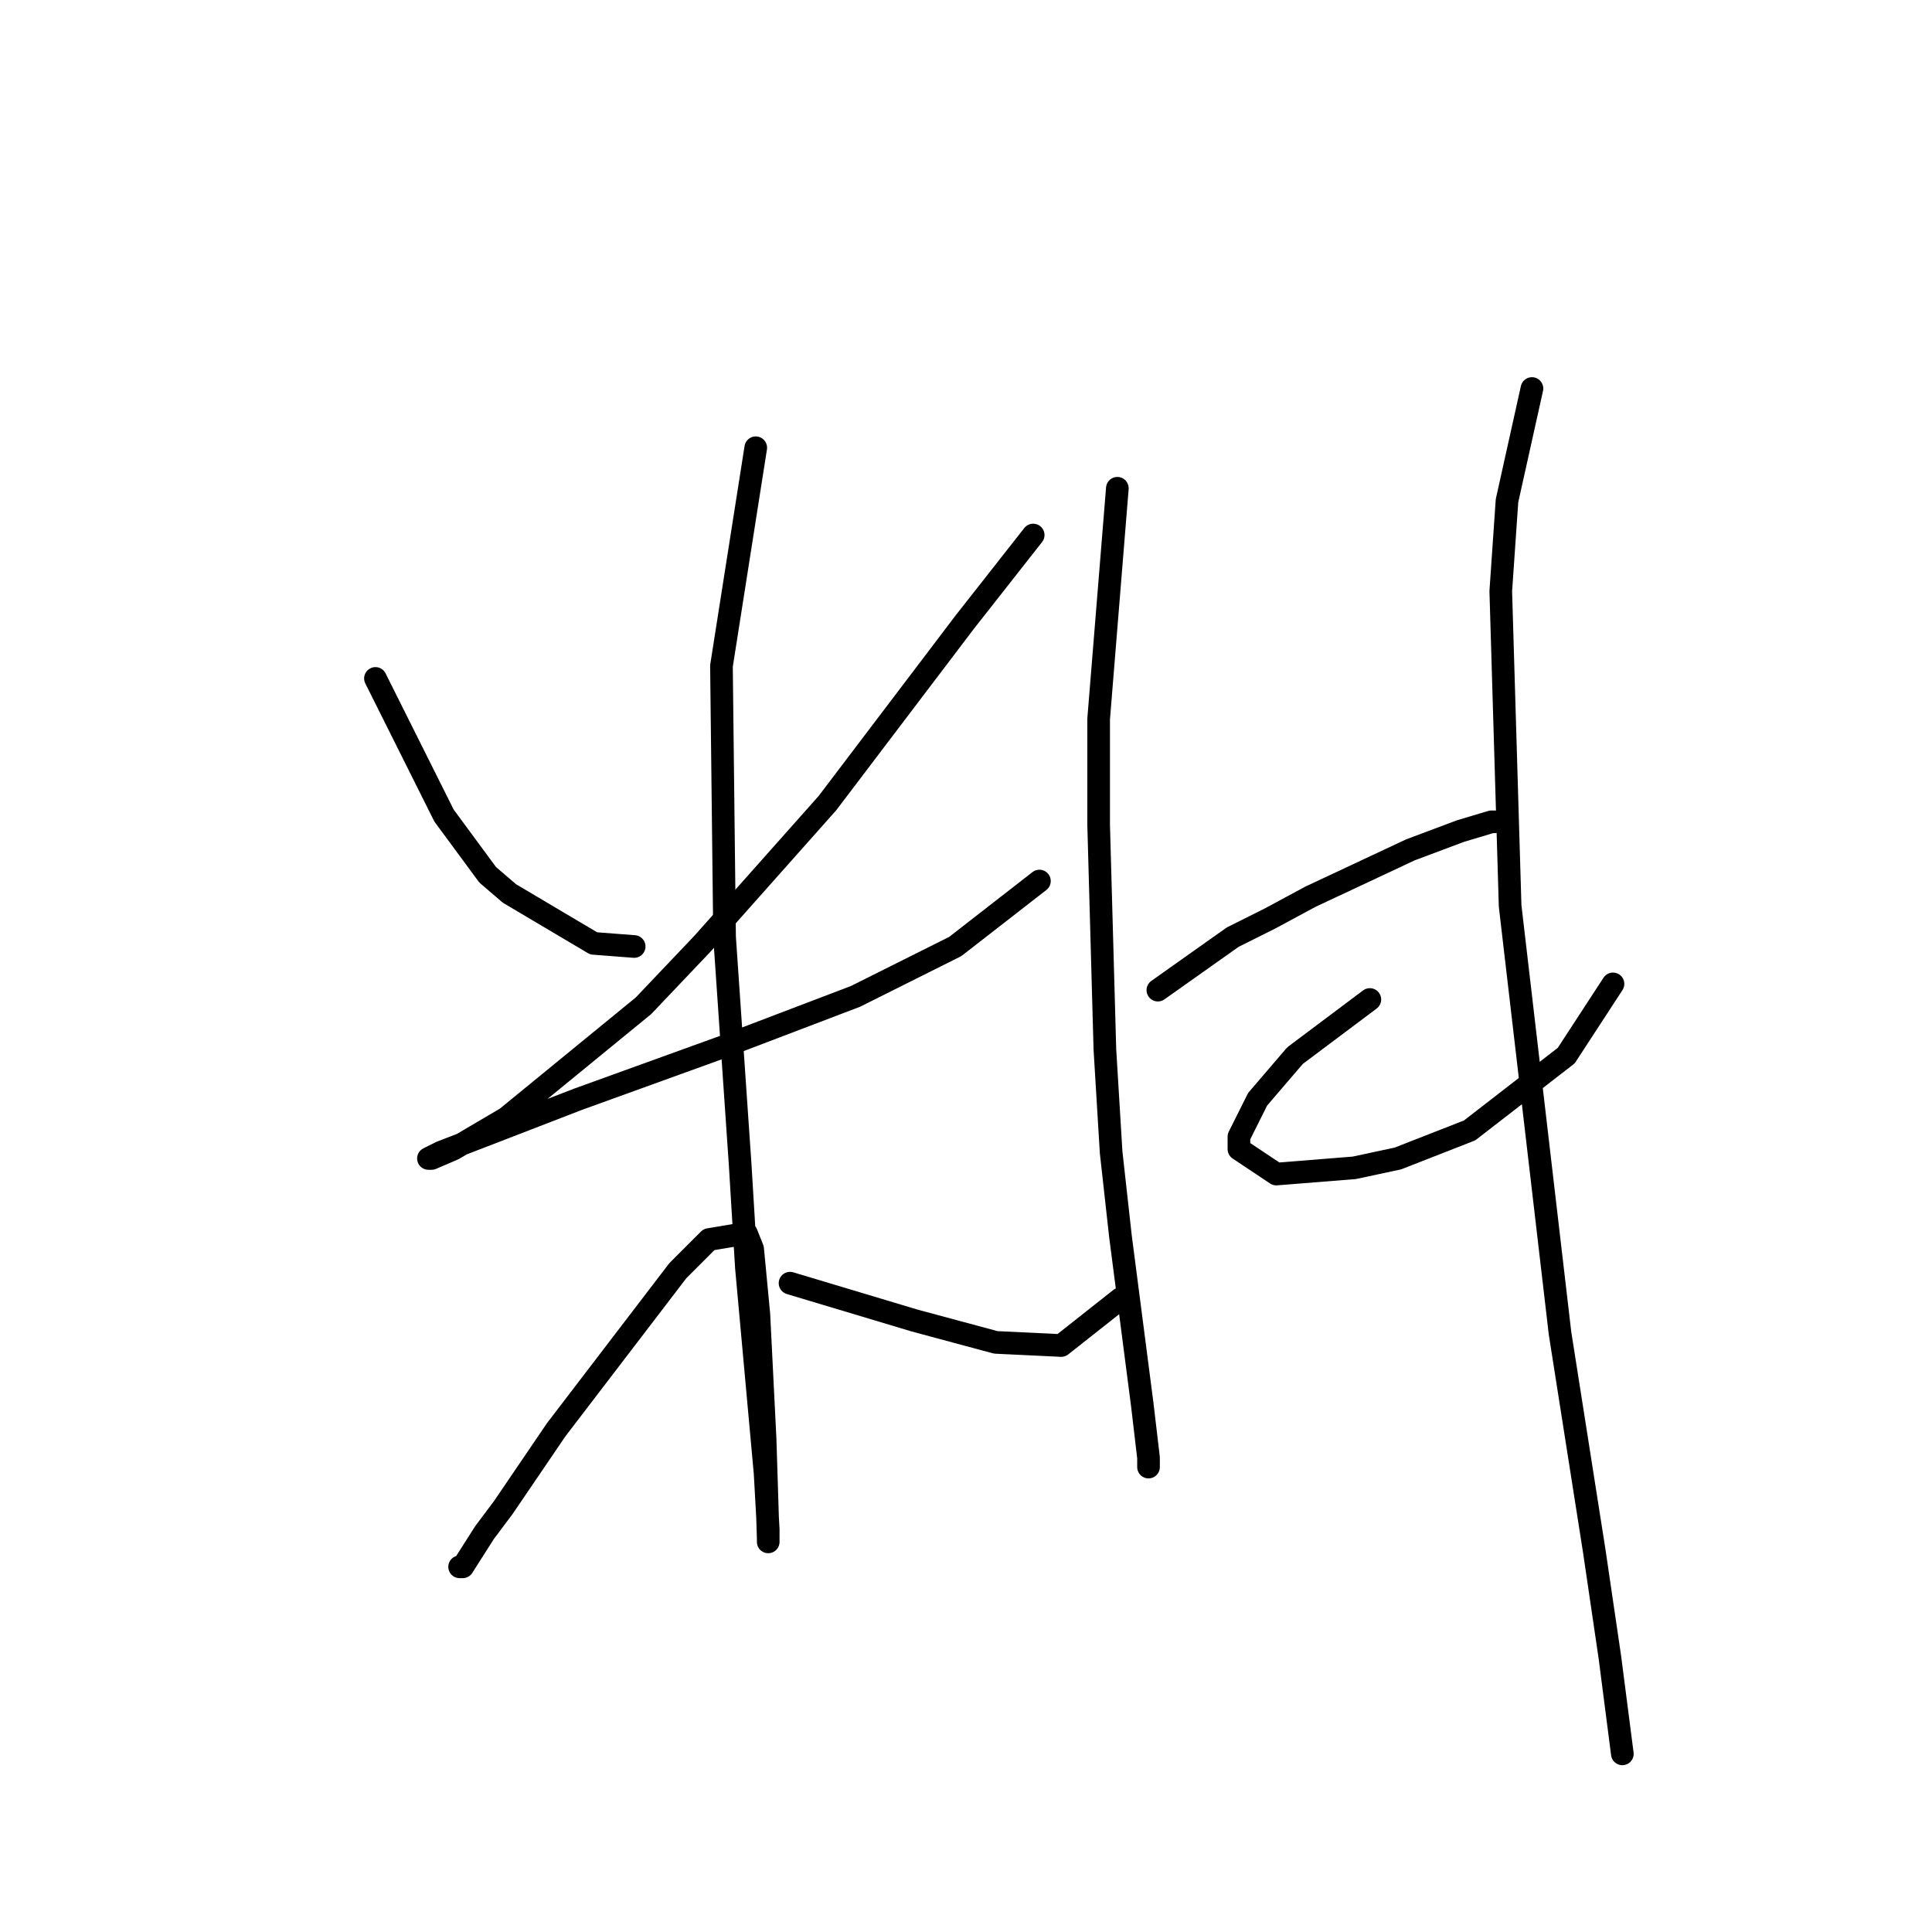 <?xml version="1.0" standalone="no"?>
    <svg width="256" height="256" xmlns="http://www.w3.org/2000/svg" version="1.1">
    <polyline stroke="black" stroke-width="3" stroke-linecap="round" fill="transparent" stroke-linejoin="round" points="49.749 89.894 58.836 108.068 64.619 115.916 67.51 118.394 78.662 125.003 84.032 125.416 84.032 125.416 " />
        <polyline stroke="black" stroke-width="3" stroke-linecap="round" fill="transparent" stroke-linejoin="round" points="136.903 70.894 127.815 82.459 109.641 106.416 93.119 125.003 85.271 133.264 67.097 148.134 60.075 152.264 57.184 153.504 56.771 153.504 58.423 152.677 76.597 145.656 96.01 138.634 113.359 132.025 126.576 125.416 137.729 116.742 137.729 116.742 " />
        <polyline stroke="black" stroke-width="3" stroke-linecap="round" fill="transparent" stroke-linejoin="round" points="100.141 59.328 95.597 88.242 96.01 124.177 98.076 154.33 98.902 167.96 101.38 195.222 101.793 202.657 101.793 204.309 101.793 203.896 101.38 190.678 100.554 174.156 99.728 165.482 98.902 163.417 93.945 164.243 89.815 168.373 73.706 189.439 66.684 199.765 64.206 203.07 61.314 207.613 60.901 207.613 60.901 207.613 " />
        <polyline stroke="black" stroke-width="3" stroke-linecap="round" fill="transparent" stroke-linejoin="round" points="104.685 170.026 121.207 174.982 131.946 177.874 140.62 178.287 148.468 172.091 148.468 172.091 " />
        <polyline stroke="black" stroke-width="3" stroke-linecap="round" fill="transparent" stroke-linejoin="round" points="148.055 64.698 145.577 95.264 145.577 109.307 146.403 139.047 147.229 152.677 148.468 163.83 151.359 186.135 152.185 193.156 152.185 194.396 152.185 193.983 152.185 193.983 " />
        <polyline stroke="black" stroke-width="3" stroke-linecap="round" fill="transparent" stroke-linejoin="round" points="153.424 131.199 163.338 124.177 168.294 121.699 173.664 118.807 186.882 112.612 193.49 110.133 197.621 108.894 198.034 108.894 198.034 108.894 " />
        <polyline stroke="black" stroke-width="3" stroke-linecap="round" fill="transparent" stroke-linejoin="round" points="181.512 132.438 171.599 139.873 166.642 145.656 164.164 150.612 164.164 152.264 169.12 155.569 179.447 154.743 185.229 153.504 194.729 149.786 207.534 139.873 213.73 130.373 213.73 130.373 " />
        <polyline stroke="black" stroke-width="3" stroke-linecap="round" fill="transparent" stroke-linejoin="round" points="202.991 51.48 199.686 66.35 198.86 78.328 200.099 120.047 206.708 176.634 211.252 205.548 213.317 219.592 214.969 232.396 214.969 232.396 " />
        </svg>